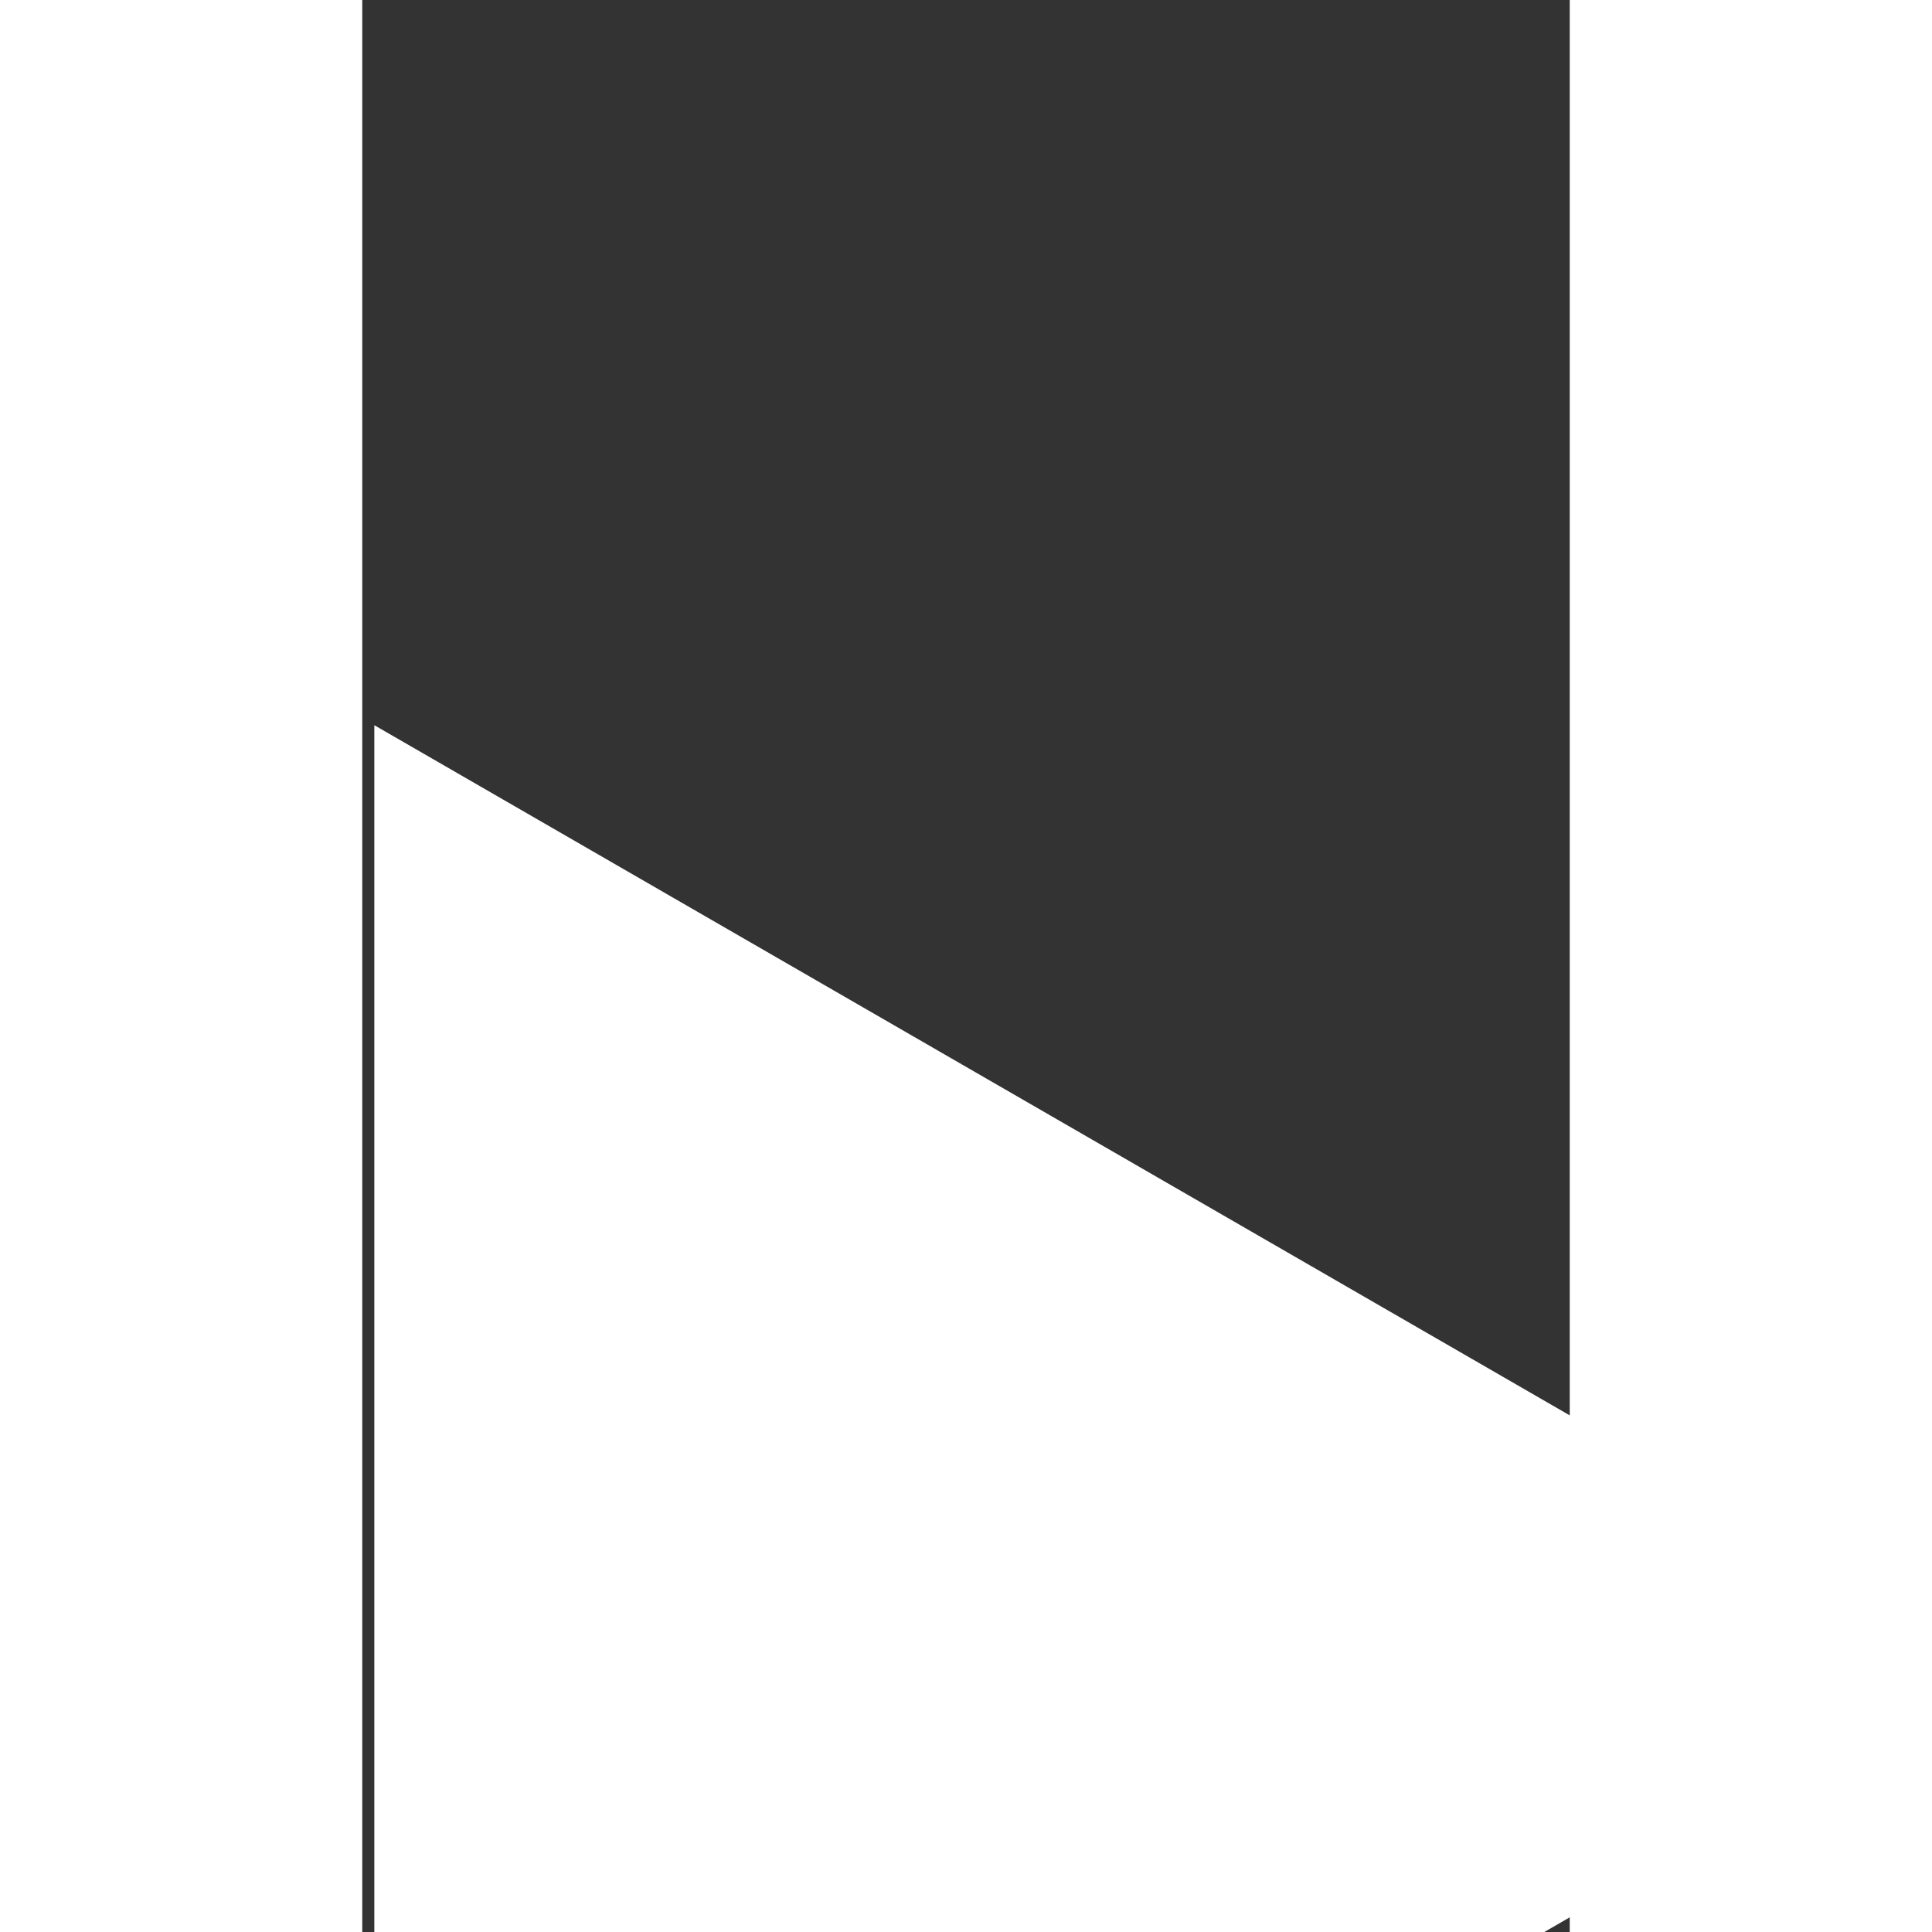 <svg width="90" height="90" viewBox="0 -30 50 80" fill="none" xmlns="http://www.w3.org/2000/svg">
<rect x="0" y="-30" width="50" height="80" fill="#333333" stroke="none"/>
<path d="M68 39L0.5 77.971L0.5 0.029L68 39Z" fill="white"/>
</svg>
